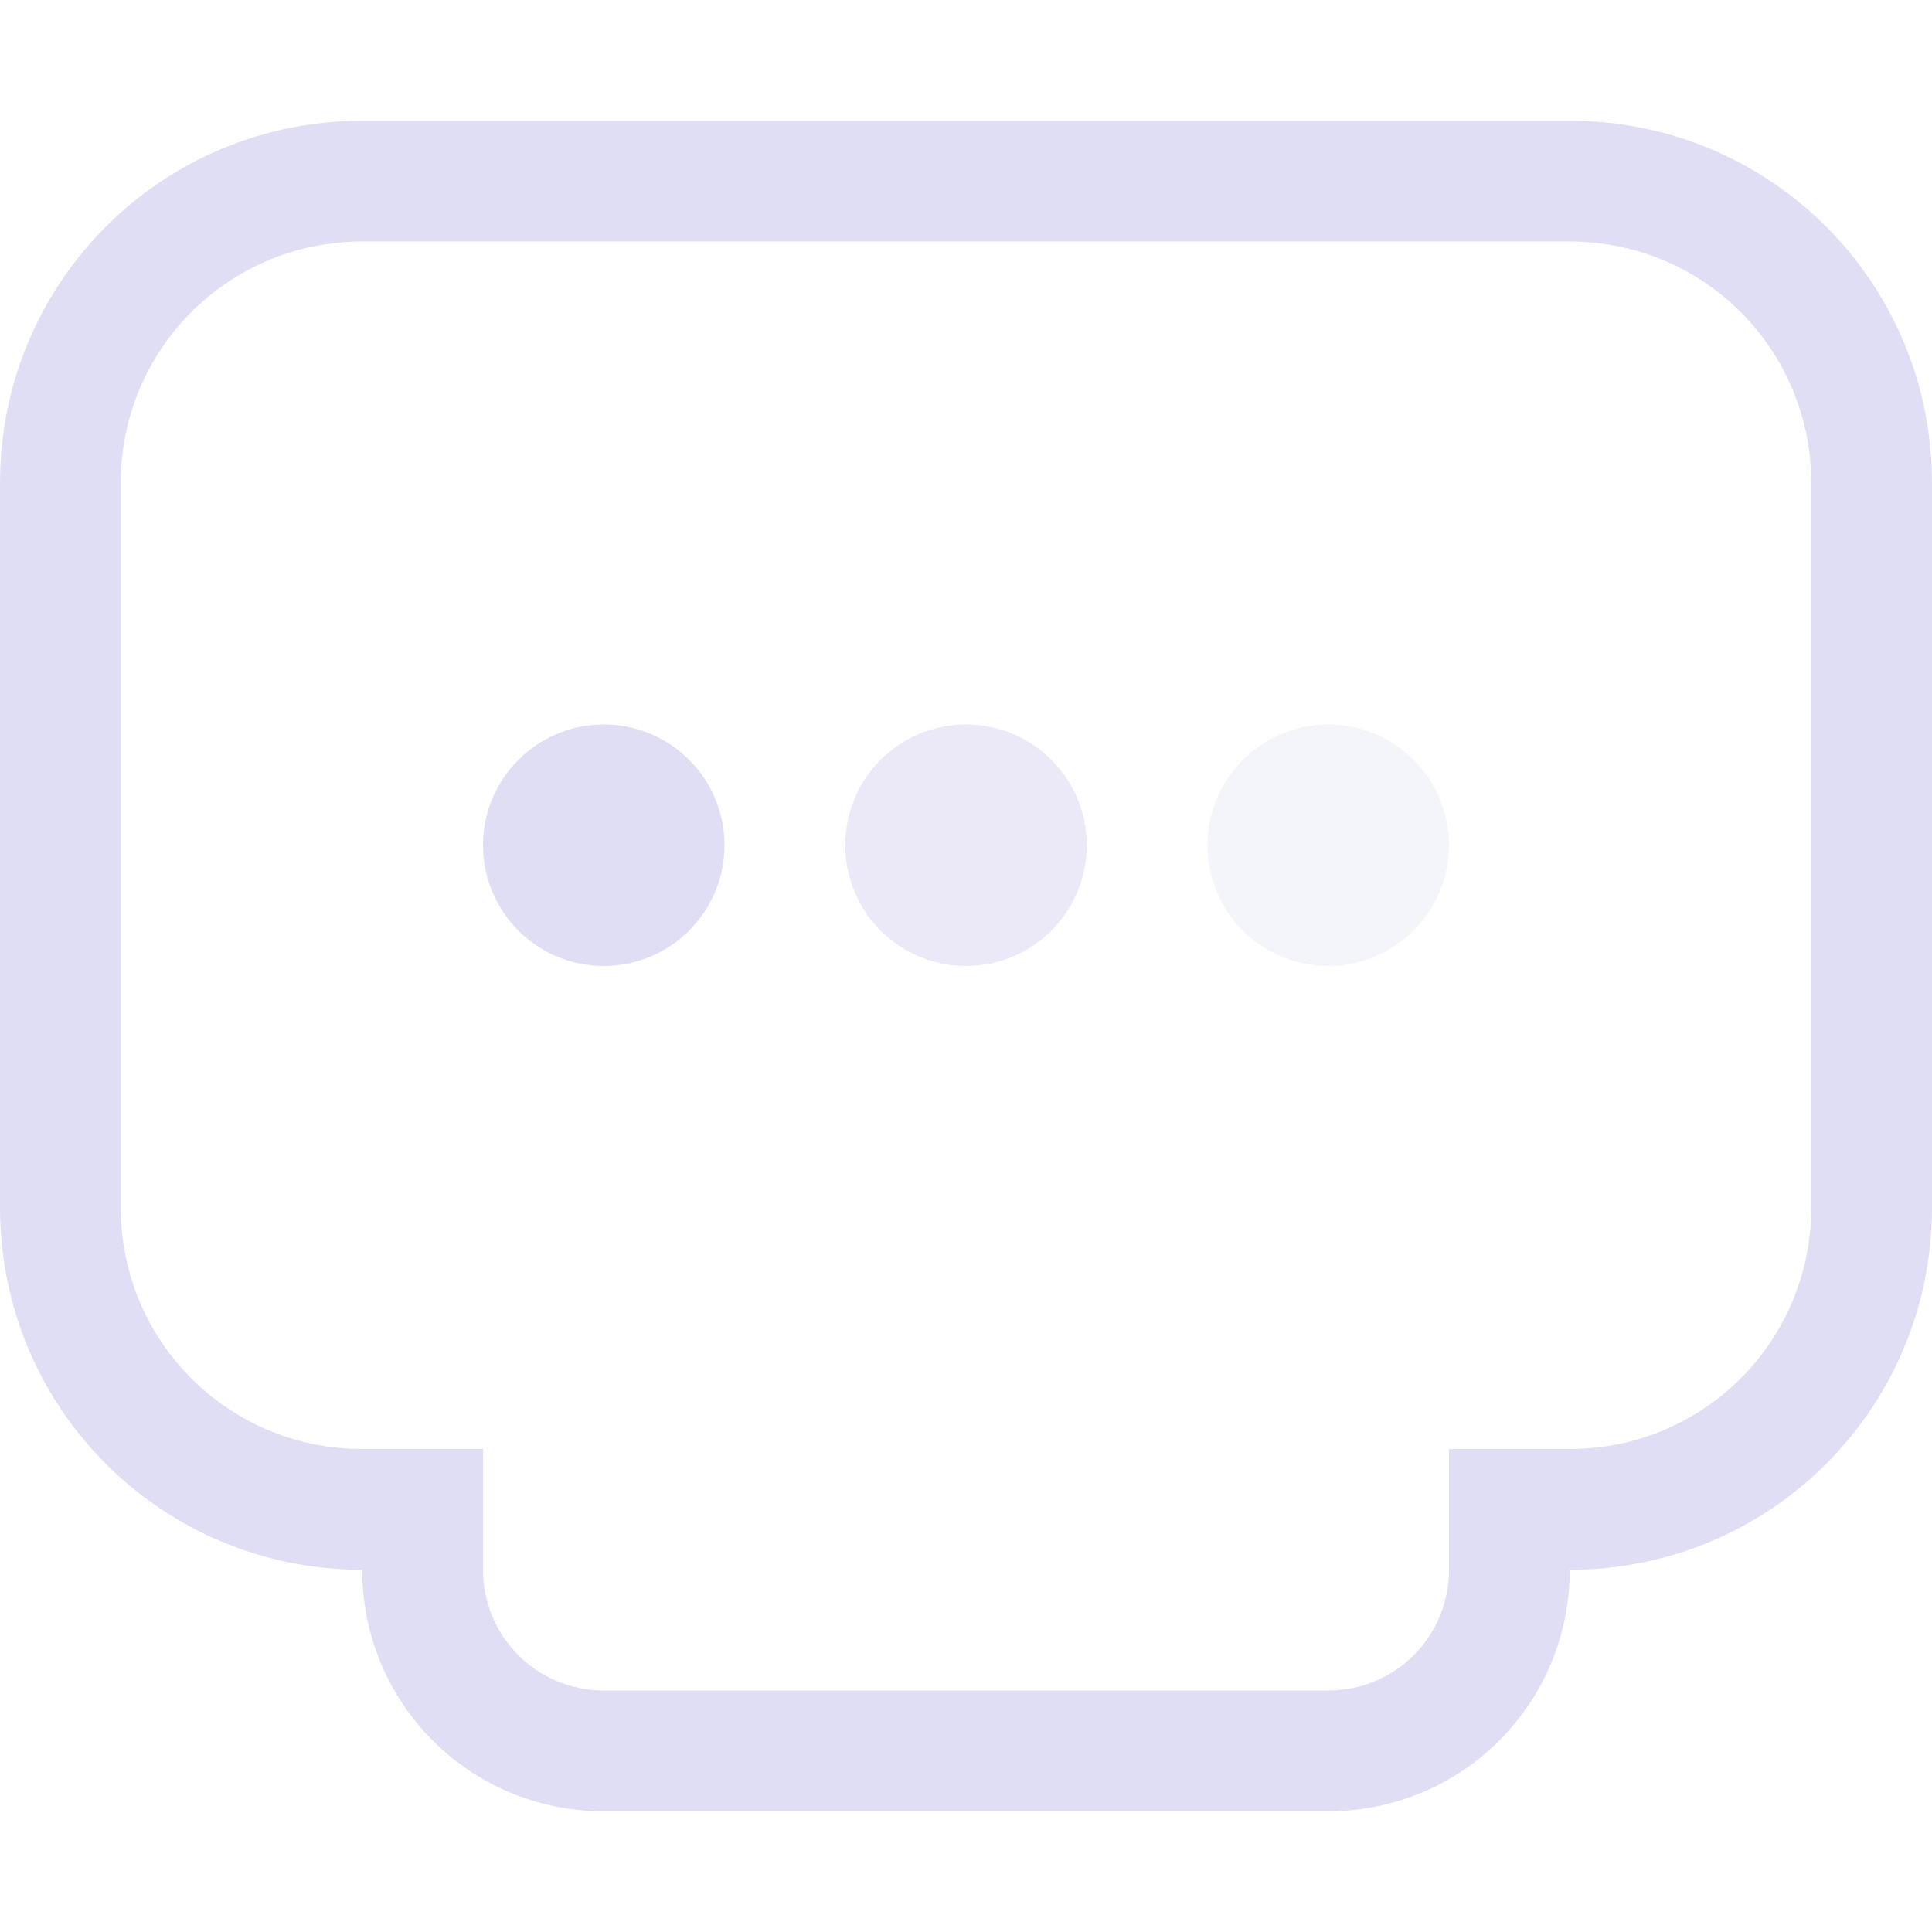 <svg width="16" height="16" version="1.1" xmlns="http://www.w3.org/2000/svg">
 <g transform="translate(0 2)" fill="#e0def4" stroke-width="1.5">
  <g transform="matrix(.437 0 0 .5 -145.4 -266.68)">
   <g transform="matrix(0,-1.083,-1.083,0,1464.7,557.15)" fill="#e0def4" stroke-width="1.5"></g>
  </g>
  <g transform="matrix(-.437 0 0 -.5 161.4 278.68)">
   <g transform="matrix(0,-1.083,-1.083,0,1464.7,557.15)" fill="#e0def4" stroke-width="1.5"></g>
  </g>
 </g>
 <path d="m3 1c-1.662 0-3 1.338-3 3v6c0 1.662 1.338 3 3 3 0 1.108 0.892 2 2 2h6c1.108 0 2-0.892 2-2 1.662 0 3-1.338 3-3v-6c0-1.662-1.338-3-3-3zm0 1h10c1.108 0 2 0.892 2 2v6c0 1.108-0.892 2-2 2h-1v1c0 0.554-0.446 1-1 1h-6c-0.554 0-1-0.446-1-1v-1h-1c-1.108 0-2-0.892-2-2v-6c0-1.108 0.892-2 2-2z" fill="#e0def4"/>
 <circle cx="5" cy="7" r="1" fill="#e0def4" stop-color="#000000" stroke-linecap="round" stroke-linejoin="round" stroke-width="2" style="paint-order:fill markers stroke"/>
 <circle cx="8" cy="7" r="1" fill="#e0def4" opacity=".65" stop-color="#000000" stroke-linecap="round" stroke-linejoin="round" stroke-width="2" style="paint-order:fill markers stroke"/>
 <circle cx="11" cy="7" r="1" fill="#e0def4" opacity=".35" stop-color="#000000" stroke-linecap="round" stroke-linejoin="round" stroke-width="2" style="paint-order:fill markers stroke"/>
</svg>
